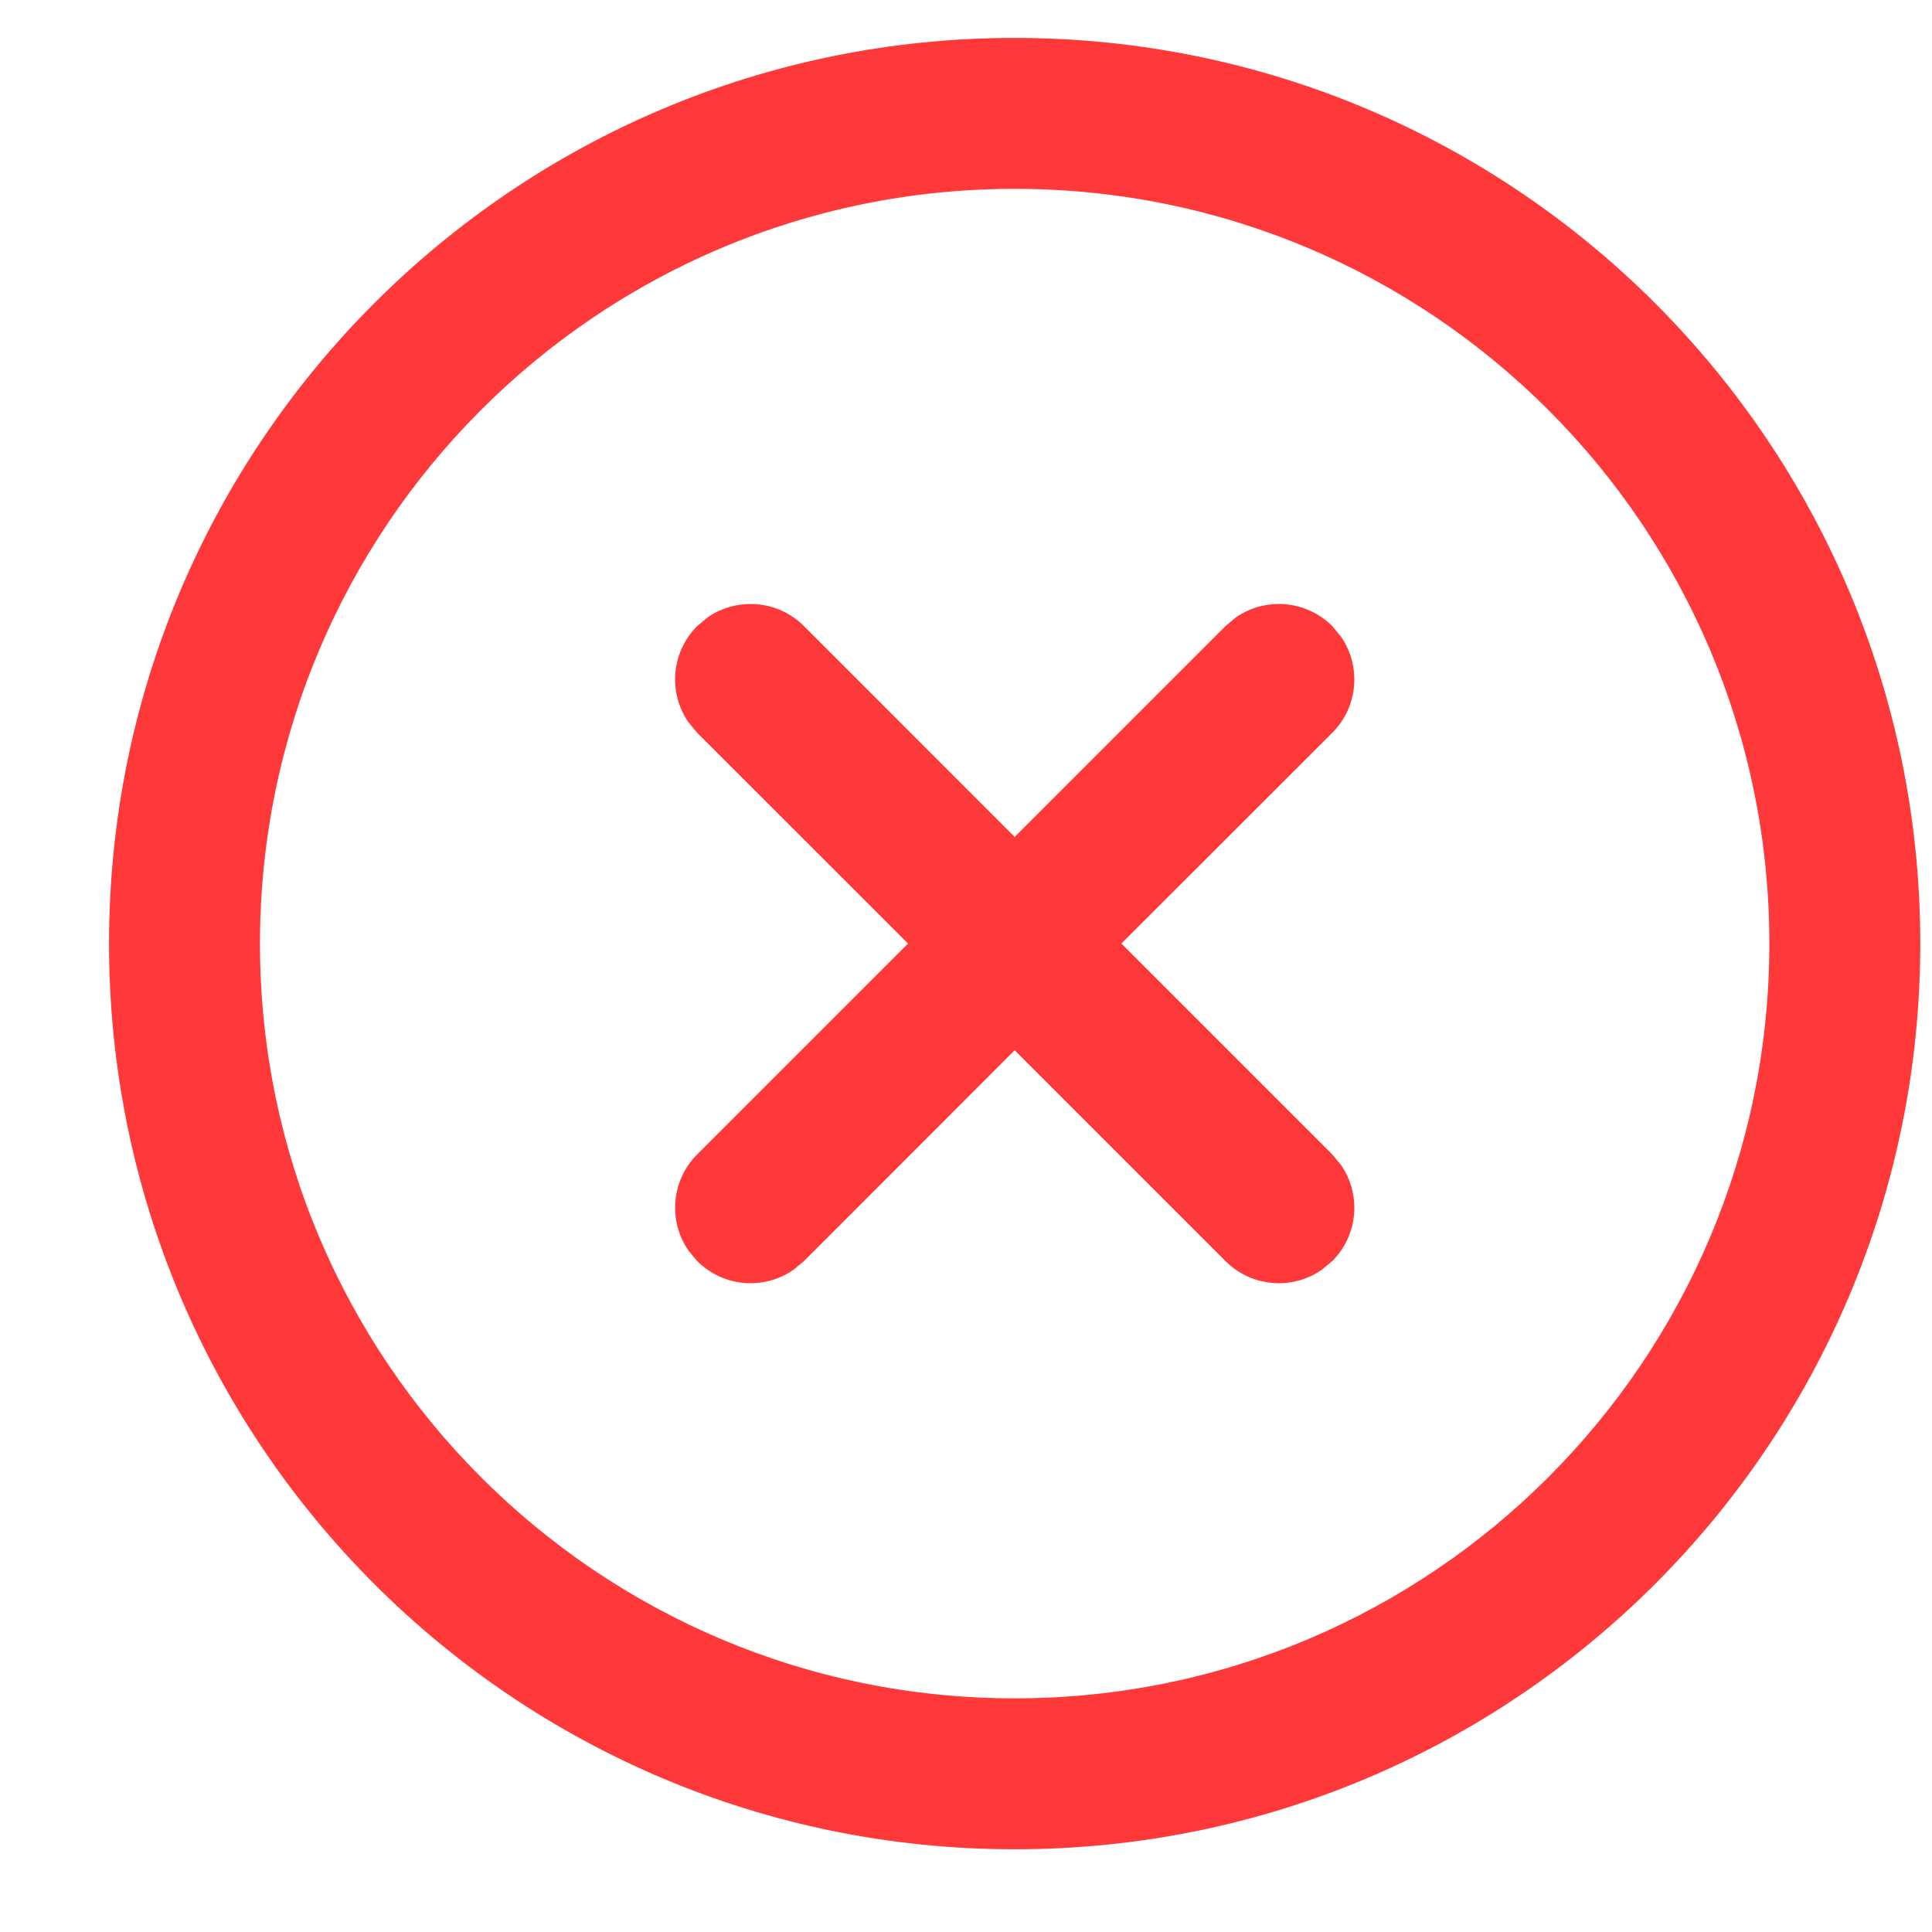 <svg width="16" height="16" viewBox="0 0 16 16" fill="none" xmlns="http://www.w3.org/2000/svg">
<path d="M8.403 15.315C12.546 15.315 15.903 11.957 15.903 7.814C15.903 3.672 12.546 0.314 8.403 0.314C4.261 0.314 0.903 3.672 0.903 7.814C0.903 11.957 4.261 15.315 8.403 15.315ZM8.403 14.065C4.952 14.065 2.153 11.266 2.153 7.814C2.153 4.363 4.952 1.564 8.403 1.564C11.855 1.564 14.653 4.363 14.653 7.814C14.653 11.266 11.855 14.065 8.403 14.065ZM5.702 10.357L5.774 10.444C5.991 10.661 6.328 10.685 6.571 10.516L6.658 10.444L8.403 8.698L10.149 10.444C10.366 10.661 10.703 10.685 10.946 10.516L11.033 10.444C11.25 10.227 11.274 9.89 11.105 9.647L11.033 9.56L9.287 7.814L11.033 6.069C11.25 5.852 11.274 5.515 11.105 5.272L11.033 5.185C10.816 4.968 10.479 4.944 10.235 5.113L10.149 5.185L8.403 6.931L6.658 5.185C6.441 4.968 6.104 4.944 5.86 5.113L5.774 5.185C5.557 5.402 5.533 5.739 5.702 5.982L5.774 6.069L7.52 7.814L5.774 9.56C5.557 9.777 5.533 10.114 5.702 10.357L5.774 10.444L5.702 10.357Z" fill="#FF3939"/>
</svg>

